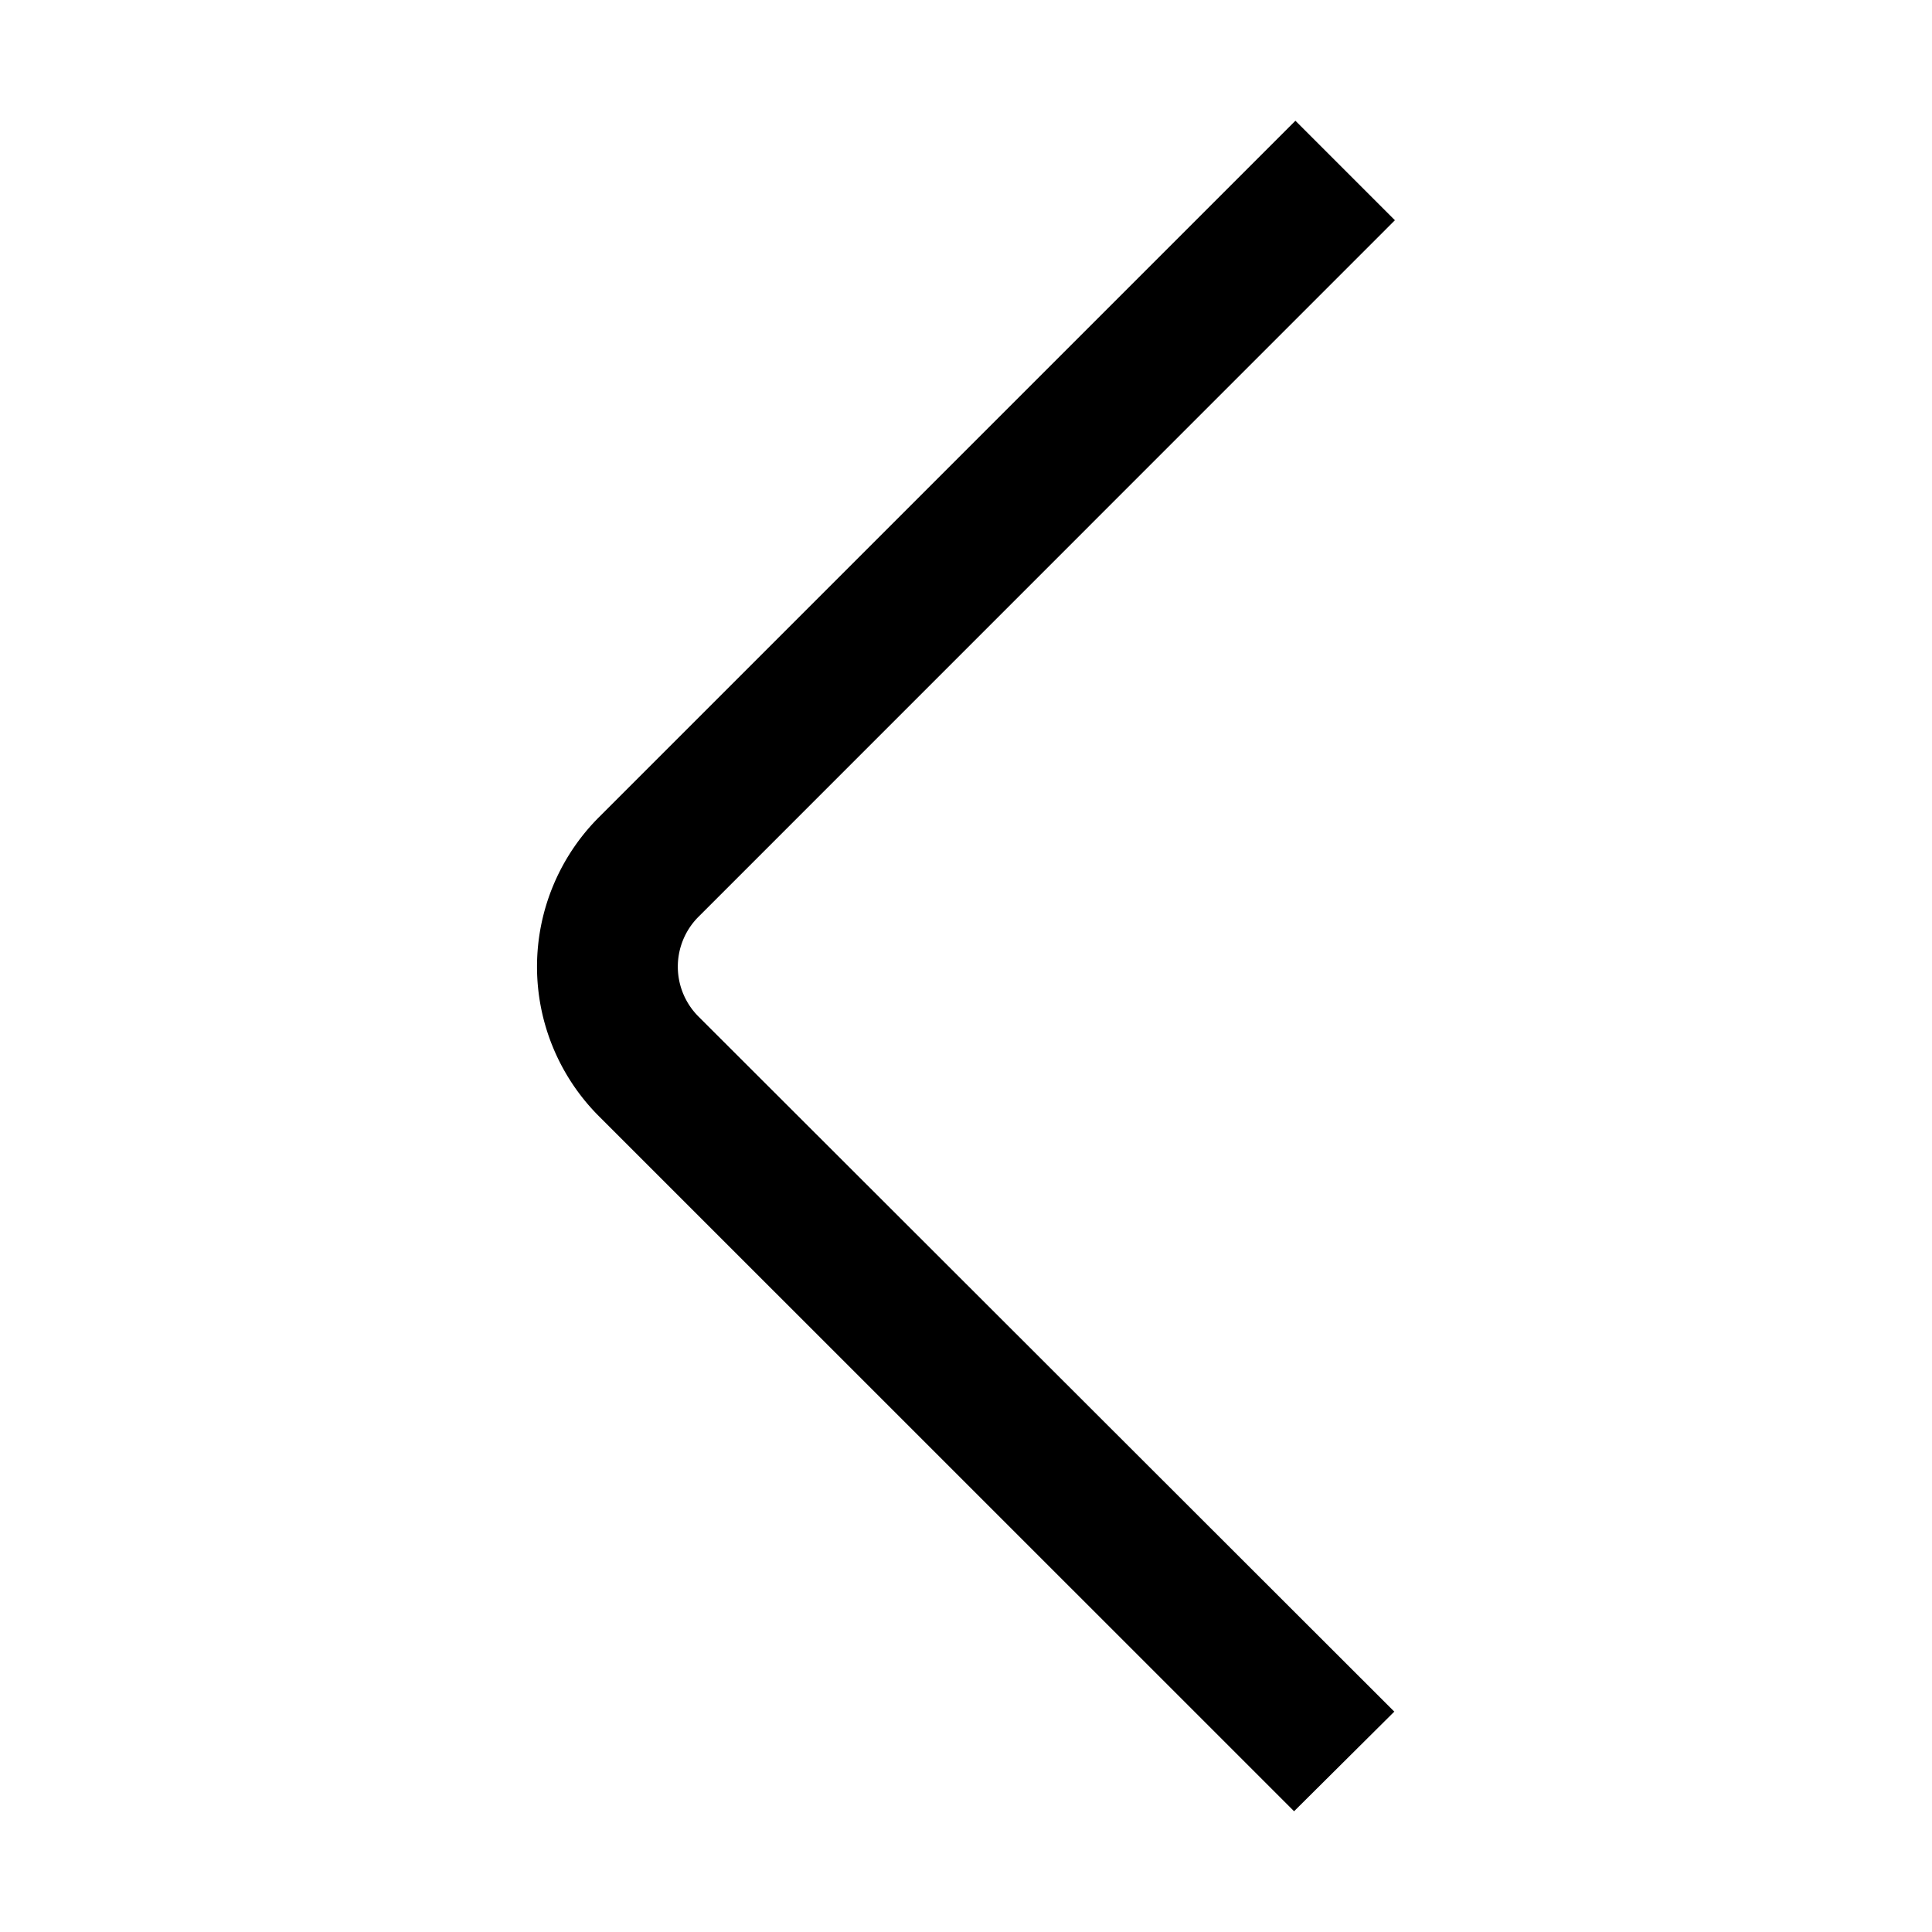 <svg xmlns="http://www.w3.org/2000/svg" width="16" height="16" viewBox="0 0 16 16">
  <g id="Group_38368" data-name="Group 38368" transform="translate(-1230 -7771)">
    <rect id="Rectangle_7804" data-name="Rectangle 7804" width="16" height="16" transform="translate(1230 7771)" fill="none"/>
    <g id="_01_align_center" data-name="01 align center" transform="translate(1234.447 7772)">
      <path id="Path_16640" data-name="Path 16640" d="M6.281,0l.824.824L1.337,6.593a.584.584,0,0,0,0,.825L7.1,13.175,6.27,14,.513,8.244a1.751,1.751,0,0,1,0-2.476Z" transform="translate(0 0)"/>
    </g>
  </g>
</svg>
